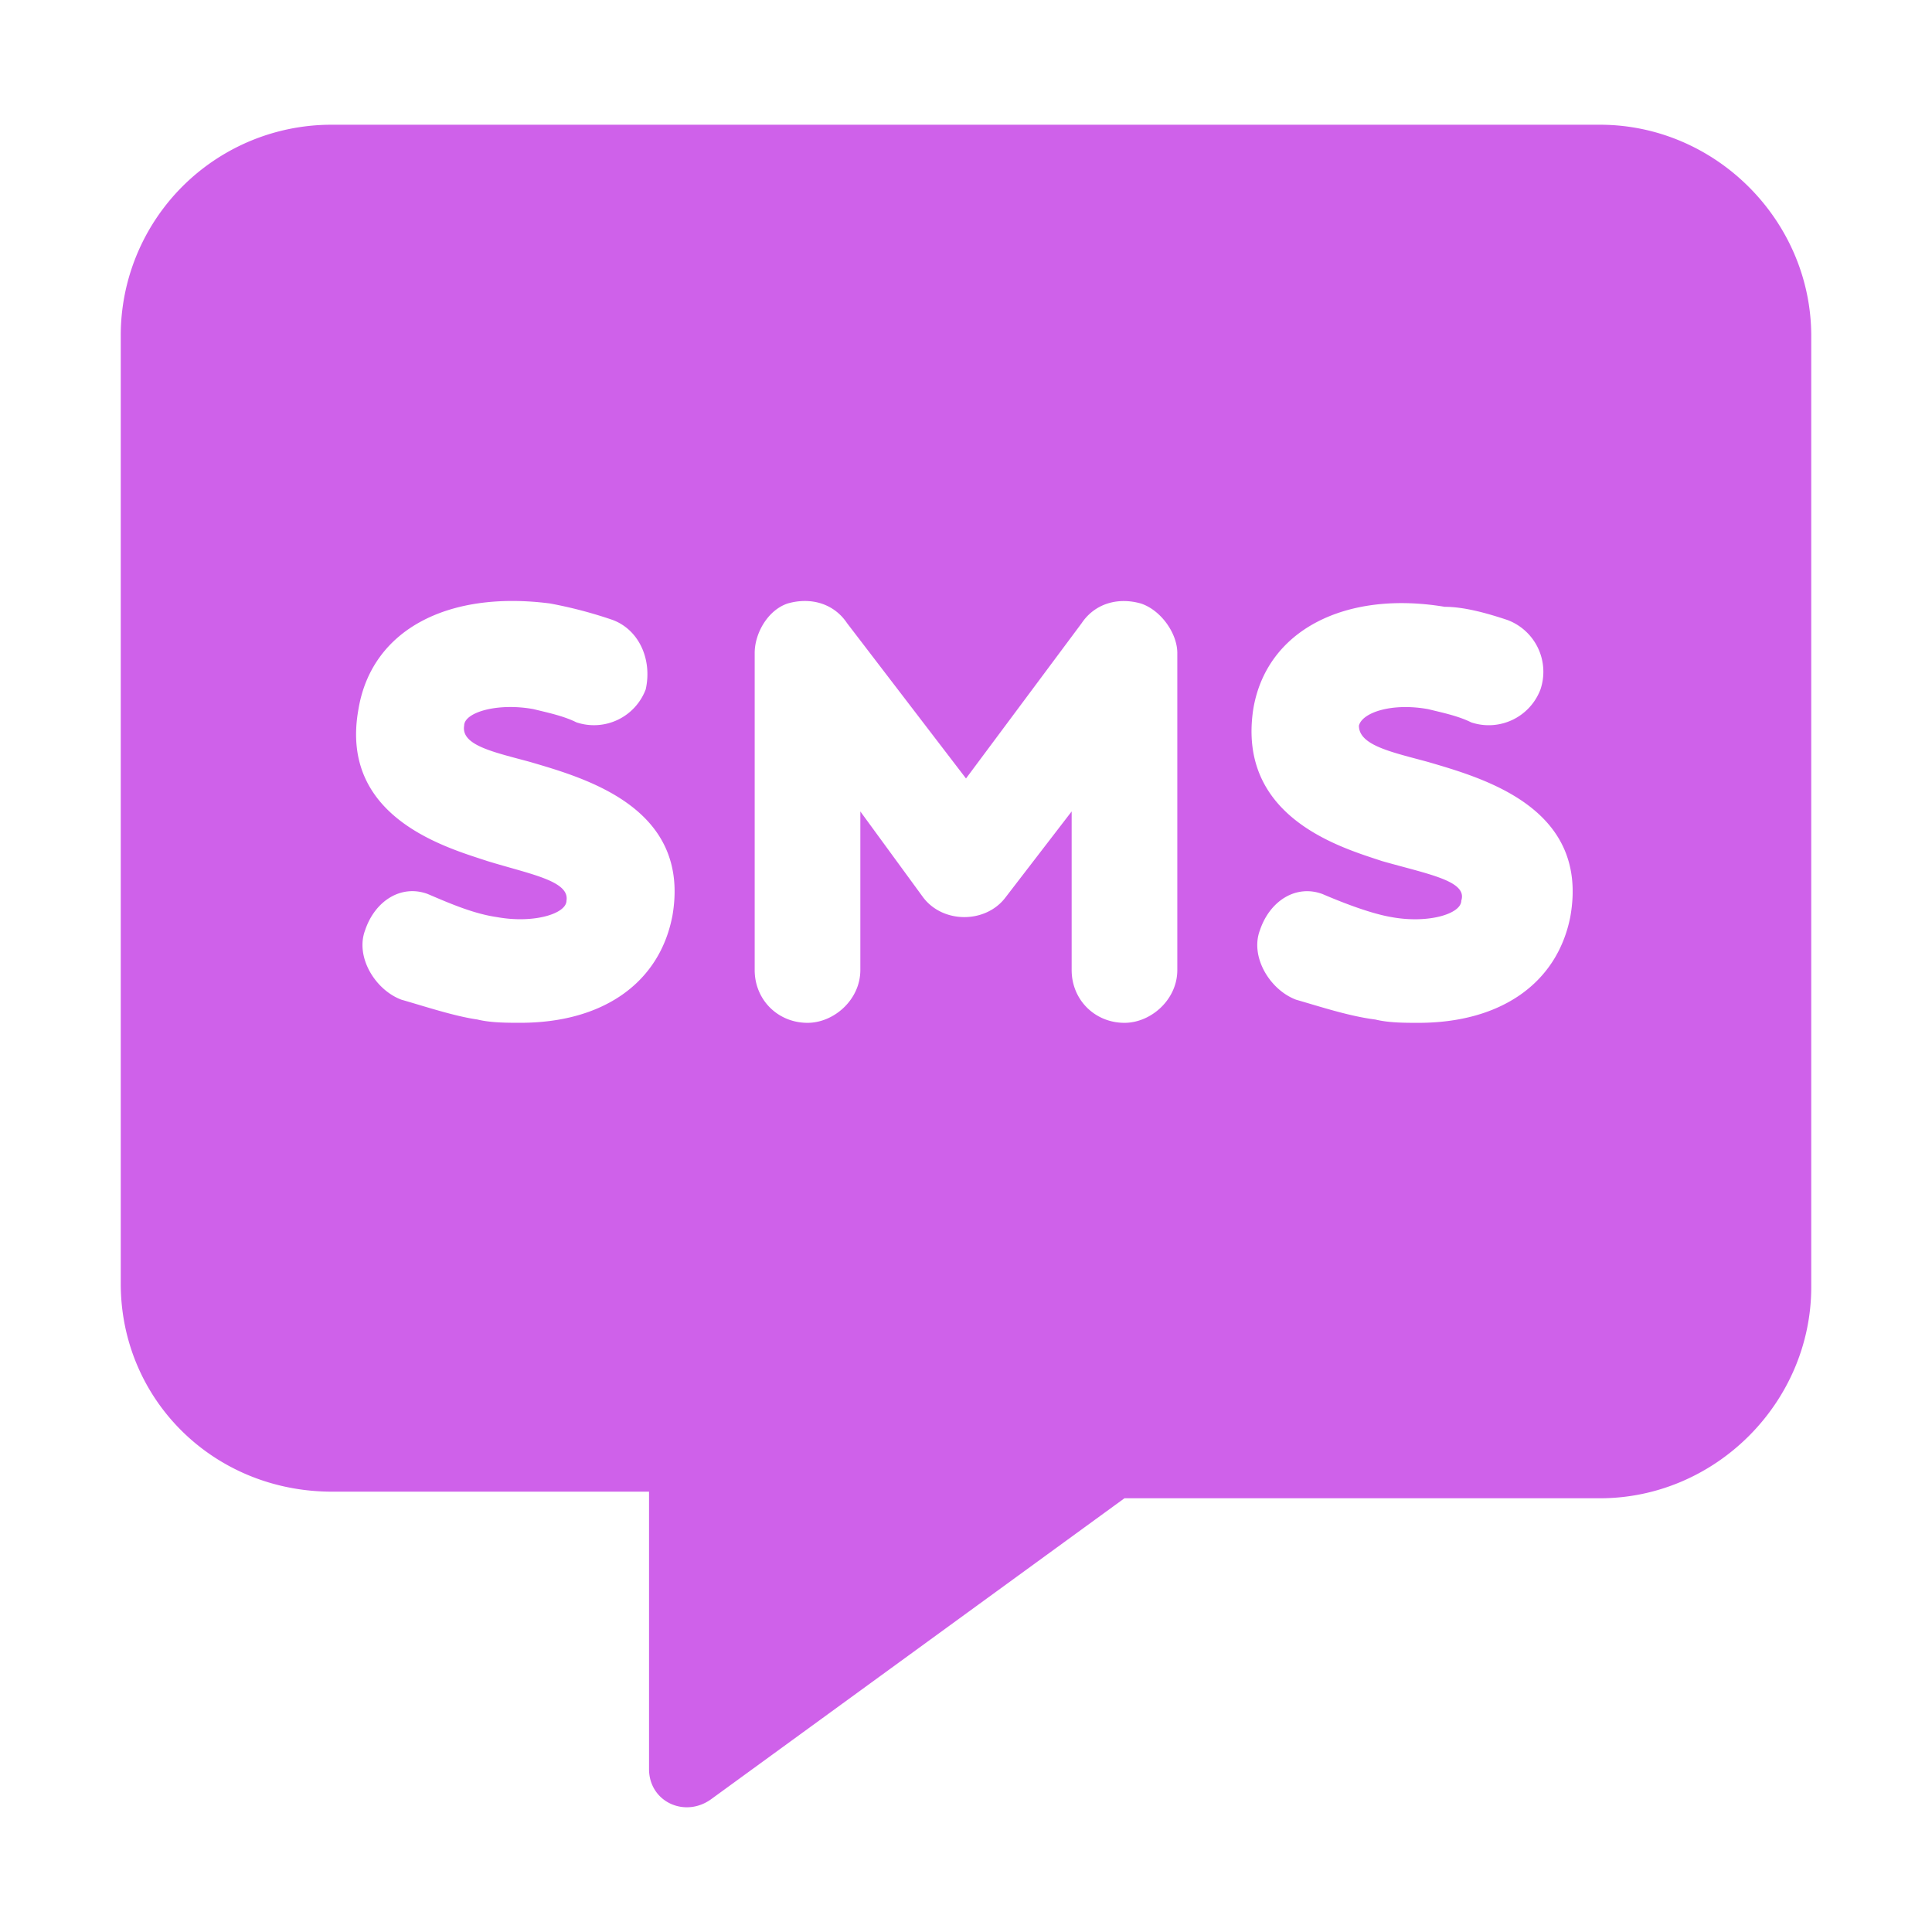<svg width="48" height="48" viewBox="0 0 48 48" fill="none" xmlns="http://www.w3.org/2000/svg"><path d="M39.75 3.099c2.871 0 5.25 2.379 5.25 5.25v23.625c0 2.87-2.379 5.25-5.25 5.25H27.937l-10.253 7.465c-.657.492-1.559.081-1.559-.739v-6.89H8.25C5.297 37.06 3 34.763 3 31.892V8.349a5.234 5.234 0 015.25-5.25h31.5zM16.7 22.786c.491-2.707-2.134-3.445-3.528-3.855-.902-.246-1.723-.41-1.64-.903 0-.328.82-.574 1.722-.41.328.082.738.164 1.066.328a1.374 1.374 0 001.723-.82c.164-.738-.164-1.477-.82-1.723a10.935 10.935 0 00-1.559-.41c-2.543-.328-4.43.656-4.758 2.625-.492 2.707 2.215 3.446 3.2 3.774 1.066.328 2.05.492 1.968.984 0 .328-.82.574-1.722.41-.575-.082-1.149-.328-1.723-.574-.656-.246-1.313.164-1.559.902-.246.656.246 1.477.903 1.723.574.164 1.312.41 1.886.492.329.082.739.082 1.067.082 2.05 0 3.445-.984 3.773-2.625zM29.25 24.1v-7.875c0-.493-.41-1.067-.902-1.23-.575-.165-1.149 0-1.477.491L24 19.341l-2.953-3.856c-.328-.492-.902-.656-1.477-.492-.492.164-.82.738-.82 1.23V24.1c0 .738.574 1.312 1.313 1.312.656 0 1.312-.574 1.312-1.312v-3.94l1.559 2.133c.492.656 1.558.656 2.05 0l1.641-2.133v3.94c0 .738.574 1.312 1.313 1.312.656 0 1.312-.574 1.312-1.312zm9.762-1.313c.492-2.707-2.133-3.445-3.528-3.855-.902-.246-1.722-.41-1.722-.903.082-.328.82-.574 1.722-.41.328.082.739.164 1.067.328a1.374 1.374 0 001.722-.82 1.374 1.374 0 00-.82-1.723c-.492-.164-1.066-.328-1.559-.328-2.46-.41-4.43.574-4.757 2.543-.41 2.707 2.215 3.446 3.199 3.774 1.148.328 2.133.492 1.969.984 0 .328-.82.574-1.723.41-.492-.082-1.148-.328-1.723-.574-.656-.246-1.312.164-1.558.902-.246.656.246 1.477.902 1.723.574.164 1.313.41 1.969.492.328.082.738.082 1.066.082 2.051 0 3.446-.984 3.774-2.625z" fill="#CF61EA"/></svg>